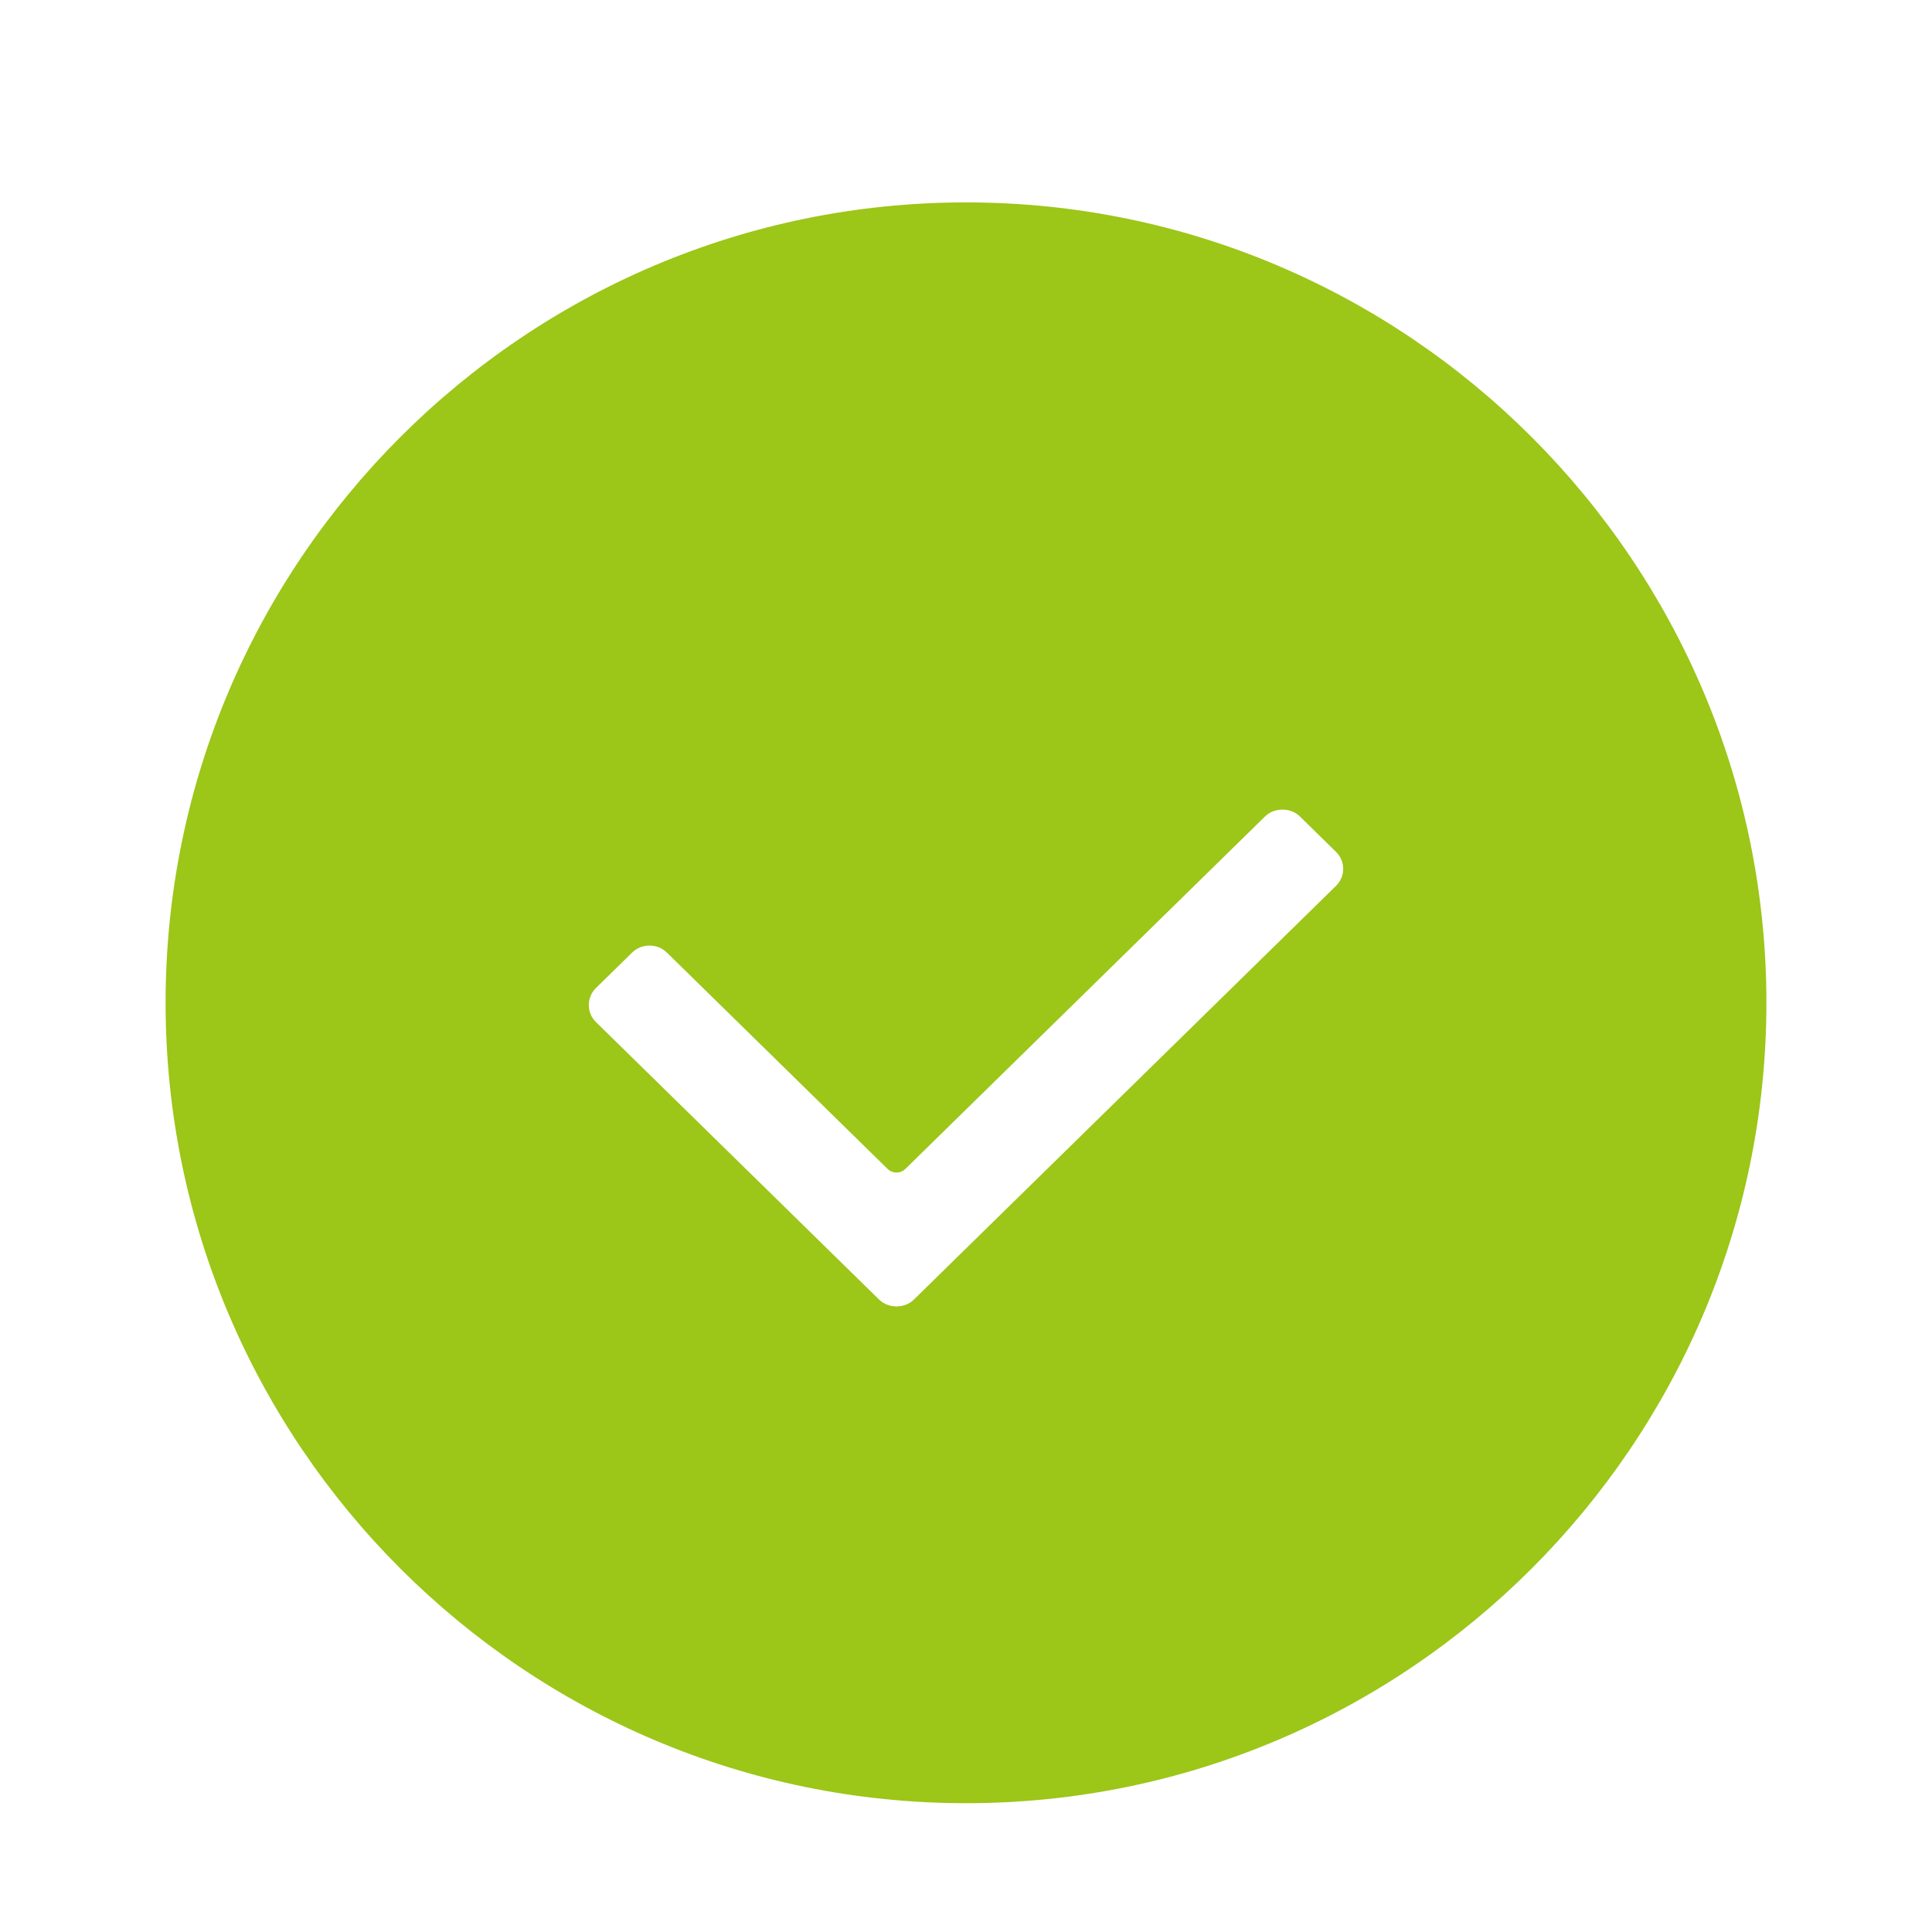 <?xml version="1.0" encoding="UTF-8"?>
<svg width="105px" height="105px" viewBox="0 0 105 105" version="1.1" xmlns="http://www.w3.org/2000/svg" xmlns:xlink="http://www.w3.org/1999/xlink">
    <title>confirm</title>
    <defs>
        <filter x="-1.9%" y="-3.4%" width="103.8%" height="106.8%" filterUnits="objectBoundingBox" id="filter-1">
            <feOffset dx="0" dy="2" in="SourceAlpha" result="shadowOffsetOuter1"></feOffset>
            <feGaussianBlur stdDeviation="2" in="shadowOffsetOuter1" result="shadowBlurOuter1"></feGaussianBlur>
            <feColorMatrix values="0 0 0 0 0   0 0 0 0 0   0 0 0 0 0  0 0 0 0.5 0" type="matrix" in="shadowBlurOuter1" result="shadowMatrixOuter1"></feColorMatrix>
            <feMerge>
                <feMergeNode in="shadowMatrixOuter1"></feMergeNode>
                <feMergeNode in="SourceGraphic"></feMergeNode>
            </feMerge>
        </filter>
    </defs>
    <g id="Visual-Design:-Super-Admin" stroke="none" stroke-width="1" fill="none" fill-rule="evenodd">
        <g id="2.16-success-reg" transform="translate(-668, -352)" fill="#9CC618" fill-rule="nonzero">
            <g id="Group-7" filter="url(#filter-1)" transform="translate(401, 321)">
                <g id="confirm" transform="translate(276, 40)">
                    <path d="M43.501,0 C19.515,0 0,19.513 0,43.5 C0,67.488 19.515,87 43.501,87 C67.487,87 87,67.488 87,43.5 C87,19.513 67.486,0 43.501,0 Z M63.609,37.145 L40.665,59.632 C40.166,60.123 39.281,60.123 38.781,59.632 L23.388,44.547 C23.138,44.301 23,43.974 23,43.622 C23.001,43.273 23.139,42.943 23.388,42.696 L25.356,40.769 C25.606,40.524 25.94,40.39 26.299,40.39 C26.656,40.39 26.991,40.524 27.241,40.769 L39.24,52.529 C39.506,52.792 39.938,52.792 40.205,52.529 L59.756,33.368 C60.257,32.877 61.143,32.877 61.642,33.368 L63.609,35.298 C63.859,35.541 64,35.872 64,36.22 C64,36.572 63.859,36.9 63.609,37.145 Z" id="Shape"></path>
                </g>
            </g>
        </g>
    </g>
</svg>